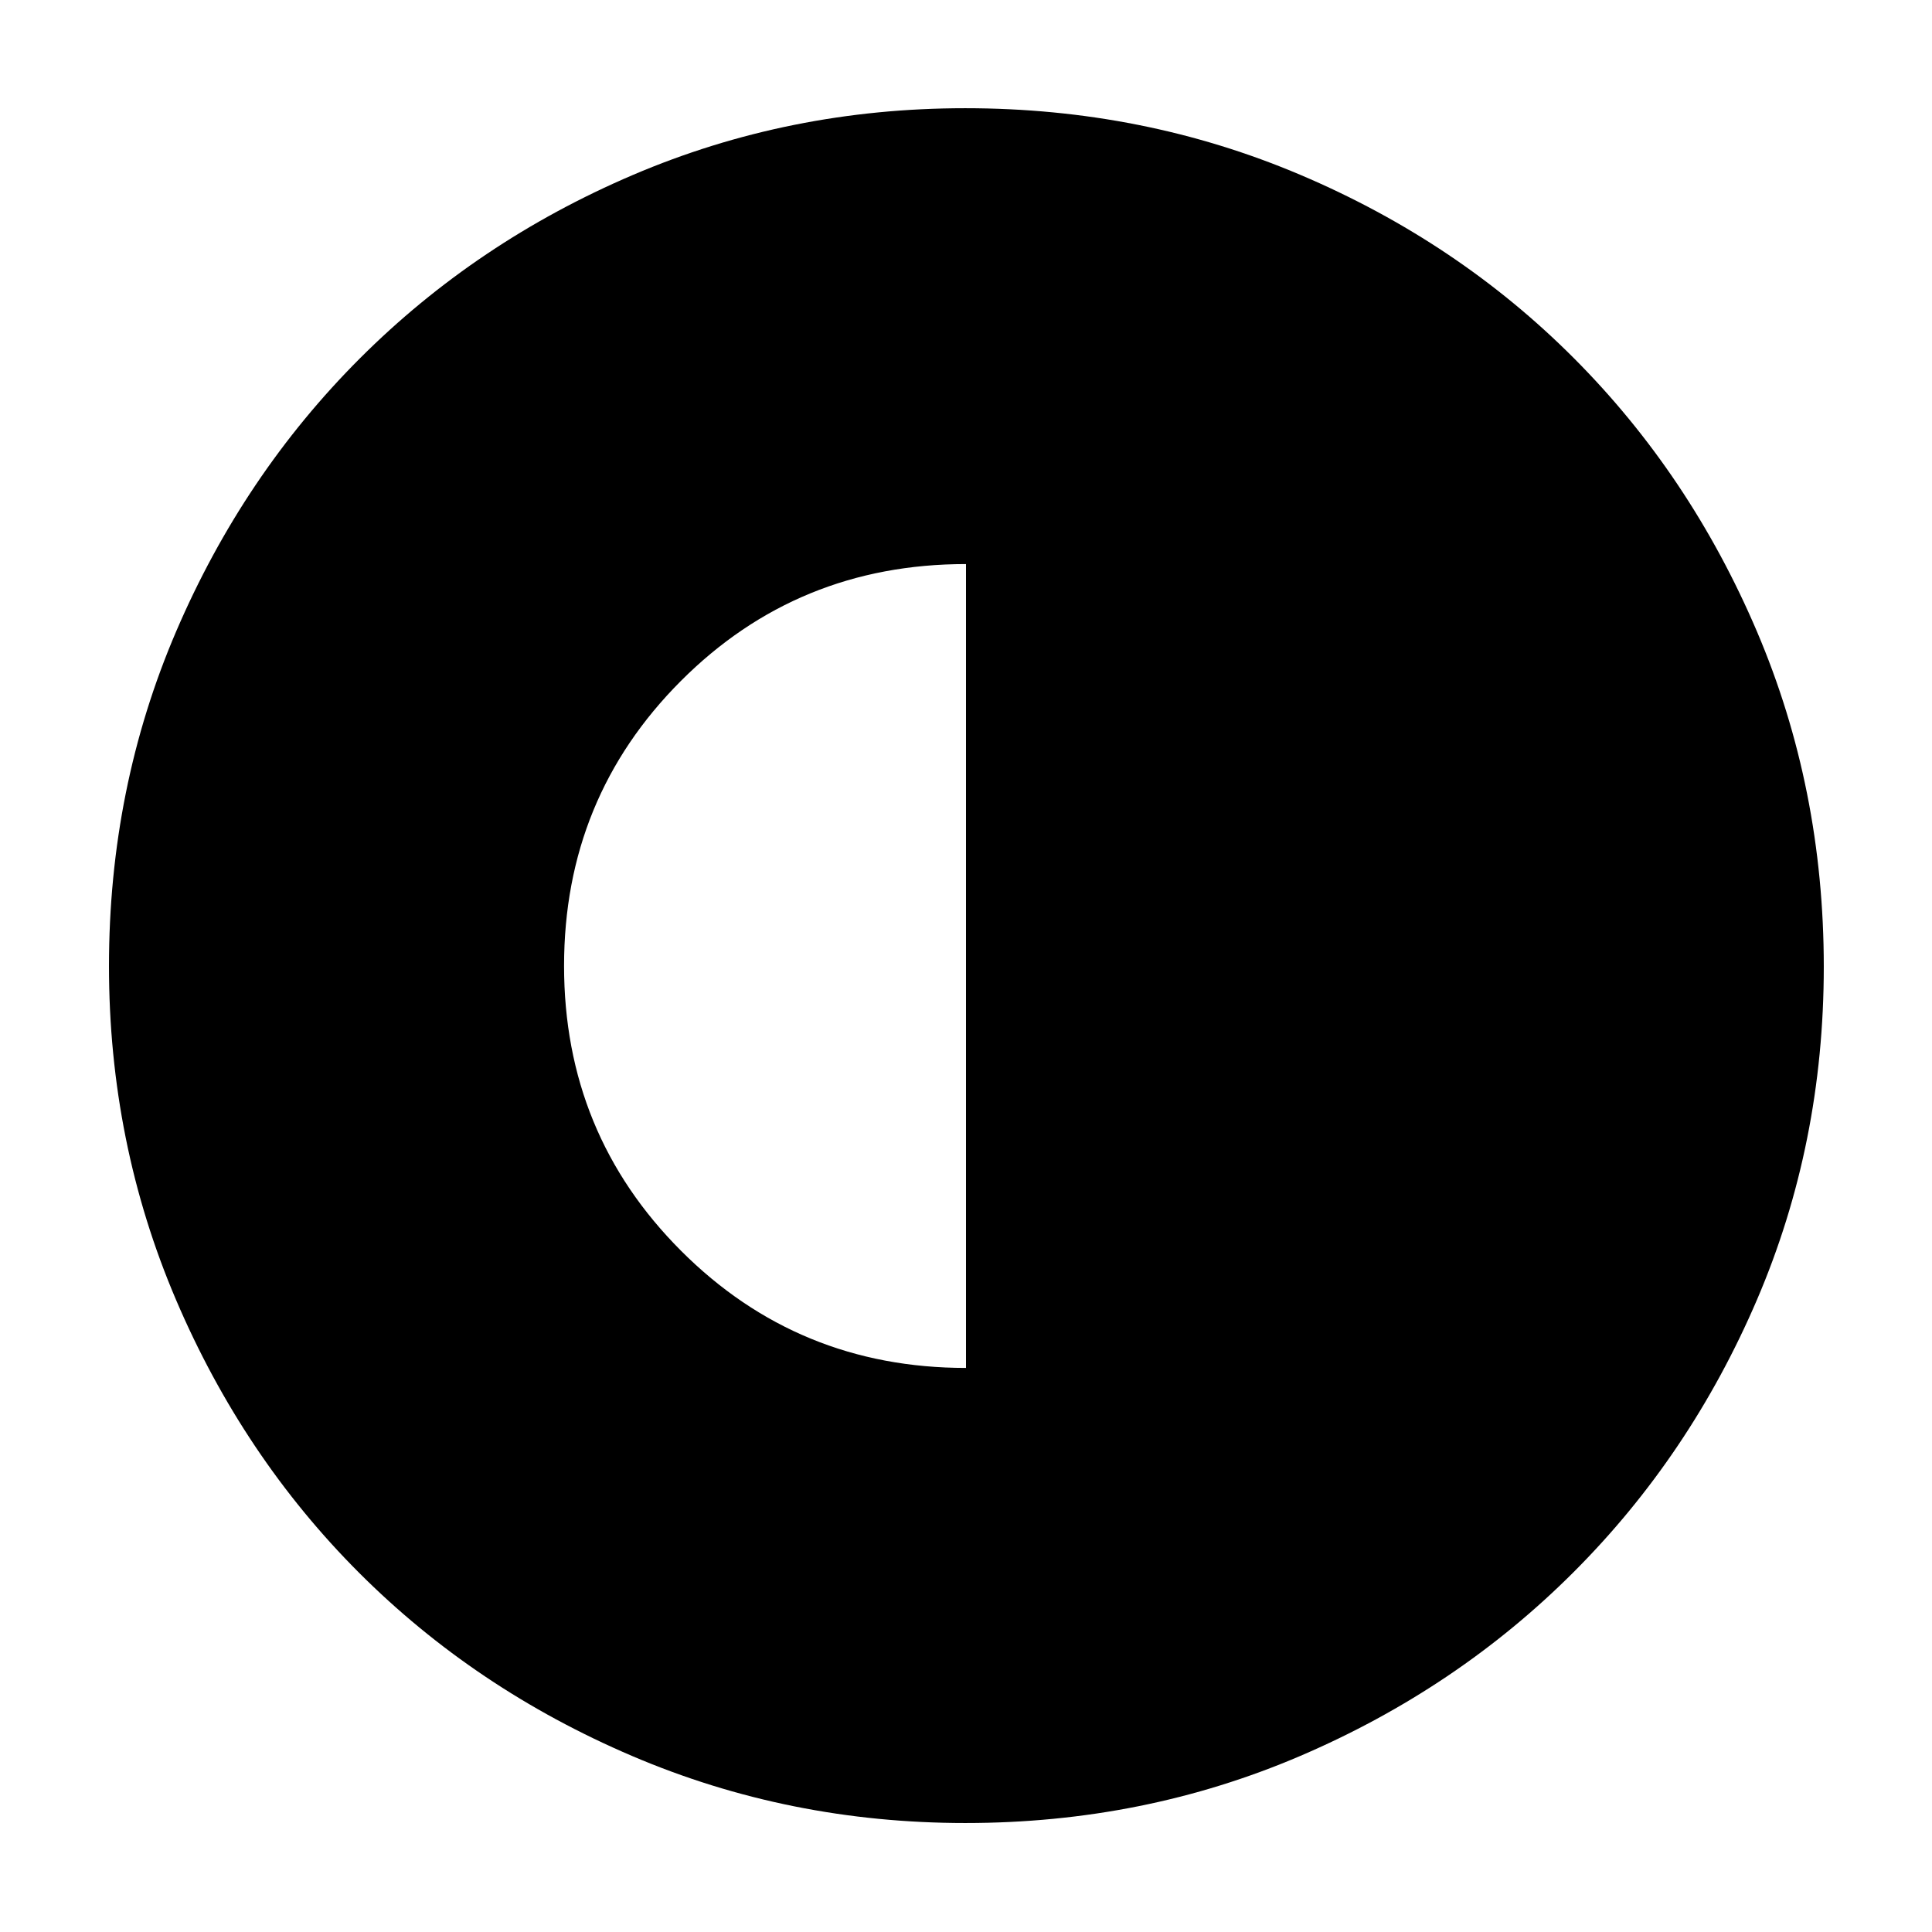 <svg xmlns="http://www.w3.org/2000/svg" height="40" viewBox="0 -960 960 960" width="40"><path d="M480-280.28v-399.44q-83.71 0-141.72 58.13-58 58.13-58 141.52 0 83.4 58.15 141.6 58.14 58.19 141.57 58.19Zm-.25 226.13q-87.67 0-165.63-33.3-77.96-33.31-135.66-91.01t-91.01-135.7q-33.3-78-33.3-165.79 0-88.47 33.36-166.25 33.37-77.78 91.32-135.73 57.96-57.94 135.62-91.12 77.66-33.18 165.17-33.18 88.54 0 166.59 33.14 78.06 33.15 135.81 91.03 57.76 57.89 90.99 135.83 33.22 77.94 33.22 166.62 0 87.99-33.18 165.41t-91.12 135.37q-57.95 57.95-135.77 91.32-77.83 33.36-166.41 33.36Z"/></svg>